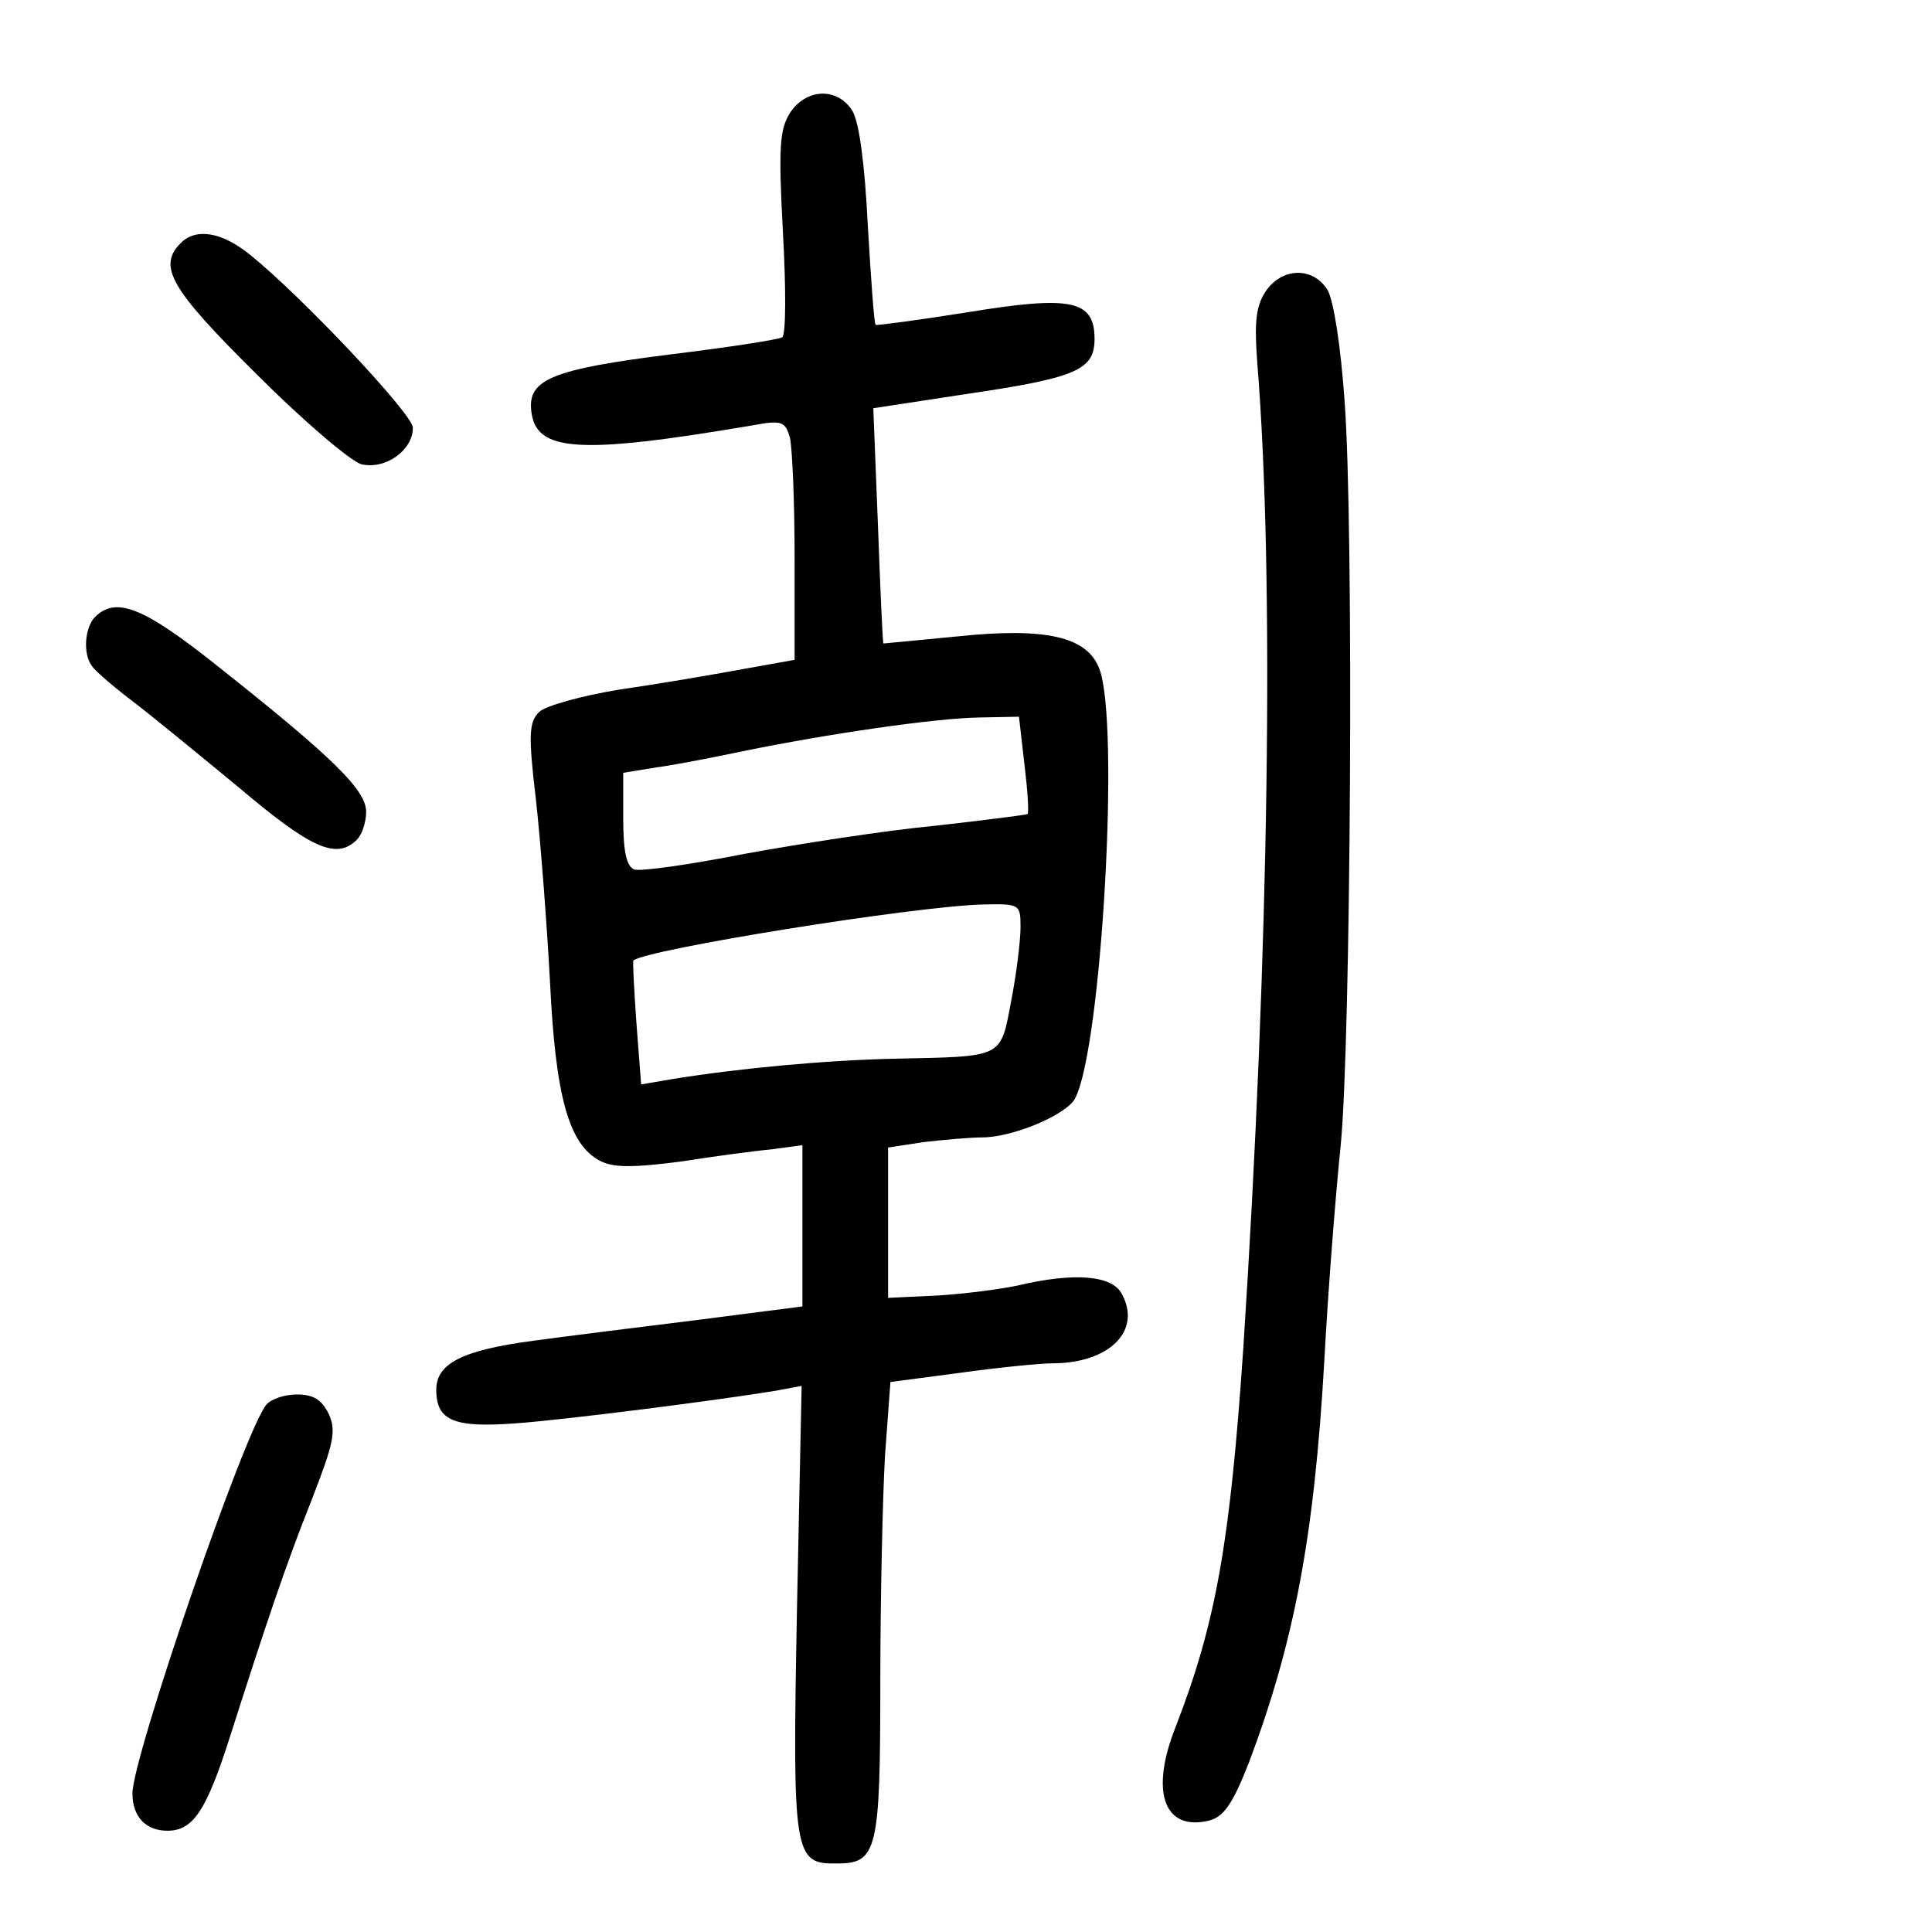 <?xml version="1.0" standalone="no"?>
<!DOCTYPE svg PUBLIC "-//W3C//DTD SVG 20010904//EN"
 "http://www.w3.org/TR/2001/REC-SVG-20010904/DTD/svg10.dtd">
<svg version="1.0" xmlns="http://www.w3.org/2000/svg"
 width="248pt" height="248pt" viewBox="0 0 248 248"
 preserveAspectRatio="xMidYMid meet">
<g transform="translate(0,248) scale(0.1,-0.1)"
fill="#000000" stroke="none">
<path d="M1014 2335 c-13 -21 -15 -43 -9 -153 4 -72 4 -132 -1 -135 -5 -3 -70
-13 -144 -22 -151 -19 -183 -32 -178 -73 6 -52 60 -56 284 -18 38 7 42 5 48
-16 3 -13 6 -82 6 -154 l0 -131 -67 -12 c-38 -7 -108 -19 -157 -26 -49 -8 -96
-21 -104 -29 -13 -13 -14 -29 -4 -113 6 -54 14 -159 18 -233 7 -147 24 -209
64 -230 17 -9 42 -9 104 -1 44 7 98 14 119 16 l37 5 0 -103 0 -104 -132 -17
c-73 -9 -169 -21 -213 -27 -91 -12 -125 -29 -125 -63 0 -40 23 -49 103 -43 67
5 262 30 334 42 l32 6 -6 -288 c-6 -317 -4 -326 52 -325 51 0 55 17 55 231 0
108 3 239 6 292 l7 95 91 12 c50 7 103 12 117 12 73 0 115 42 89 89 -12 24
-61 28 -133 11 -23 -5 -70 -11 -104 -13 l-63 -3 0 97 0 96 46 7 c26 3 60 6 75
6 39 0 108 29 119 50 34 64 58 483 31 552 -16 41 -69 53 -183 41 -51 -5 -94
-9 -94 -9 -1 1 -4 69 -7 151 l-6 151 118 18 c143 21 166 31 166 71 0 50 -30
56 -164 34 -63 -10 -116 -17 -117 -16 -2 2 -6 59 -10 127 -4 80 -11 133 -20
148 -19 30 -59 29 -80 -3z m301 -836 c4 -33 6 -62 4 -64 -2 -1 -56 -8 -119
-15 -63 -6 -173 -23 -244 -36 -71 -14 -135 -23 -142 -20 -10 4 -14 24 -14 65
l0 59 43 7 c23 3 74 13 112 21 108 22 244 42 302 43 l51 1 7 -61z m-5 -209 c0
-17 -5 -59 -12 -95 -14 -74 -9 -71 -150 -74 -88 -2 -197 -12 -284 -26 l-41 -7
-6 78 c-3 43 -5 80 -4 81 15 14 361 70 450 72 46 1 47 0 47 -29z"/>
<path d="M232 2168 c-30 -30 -13 -59 97 -168 61 -61 121 -112 135 -116 31 -7
66 18 66 47 0 17 -141 167 -209 222 -36 29 -69 35 -89 15z"/>
<path d="M1624 2105 c-12 -19 -14 -39 -10 -92 22 -273 15 -755 -18 -1263 -17
-250 -35 -353 -87 -487 -33 -83 -15 -134 43 -120 19 5 30 21 51 74 58 154 84
289 97 517 5 94 15 218 21 276 13 132 17 795 5 955 -5 71 -14 129 -22 143 -19
30 -59 29 -80 -3z"/>
<path d="M122 1688 c-13 -13 -16 -47 -4 -63 4 -6 27 -26 52 -45 25 -19 87 -70
138 -112 91 -77 124 -92 150 -66 7 7 12 23 12 36 0 28 -43 70 -192 188 -93 74
-129 89 -156 62z"/>
<path d="M342 677 c-28 -33 -172 -453 -172 -499 0 -30 17 -48 45 -48 33 0 50
26 80 120 46 144 72 222 106 307 27 70 31 86 21 108 -9 18 -19 25 -41 25 -16
0 -33 -6 -39 -13z"/>
</g>
</svg>
